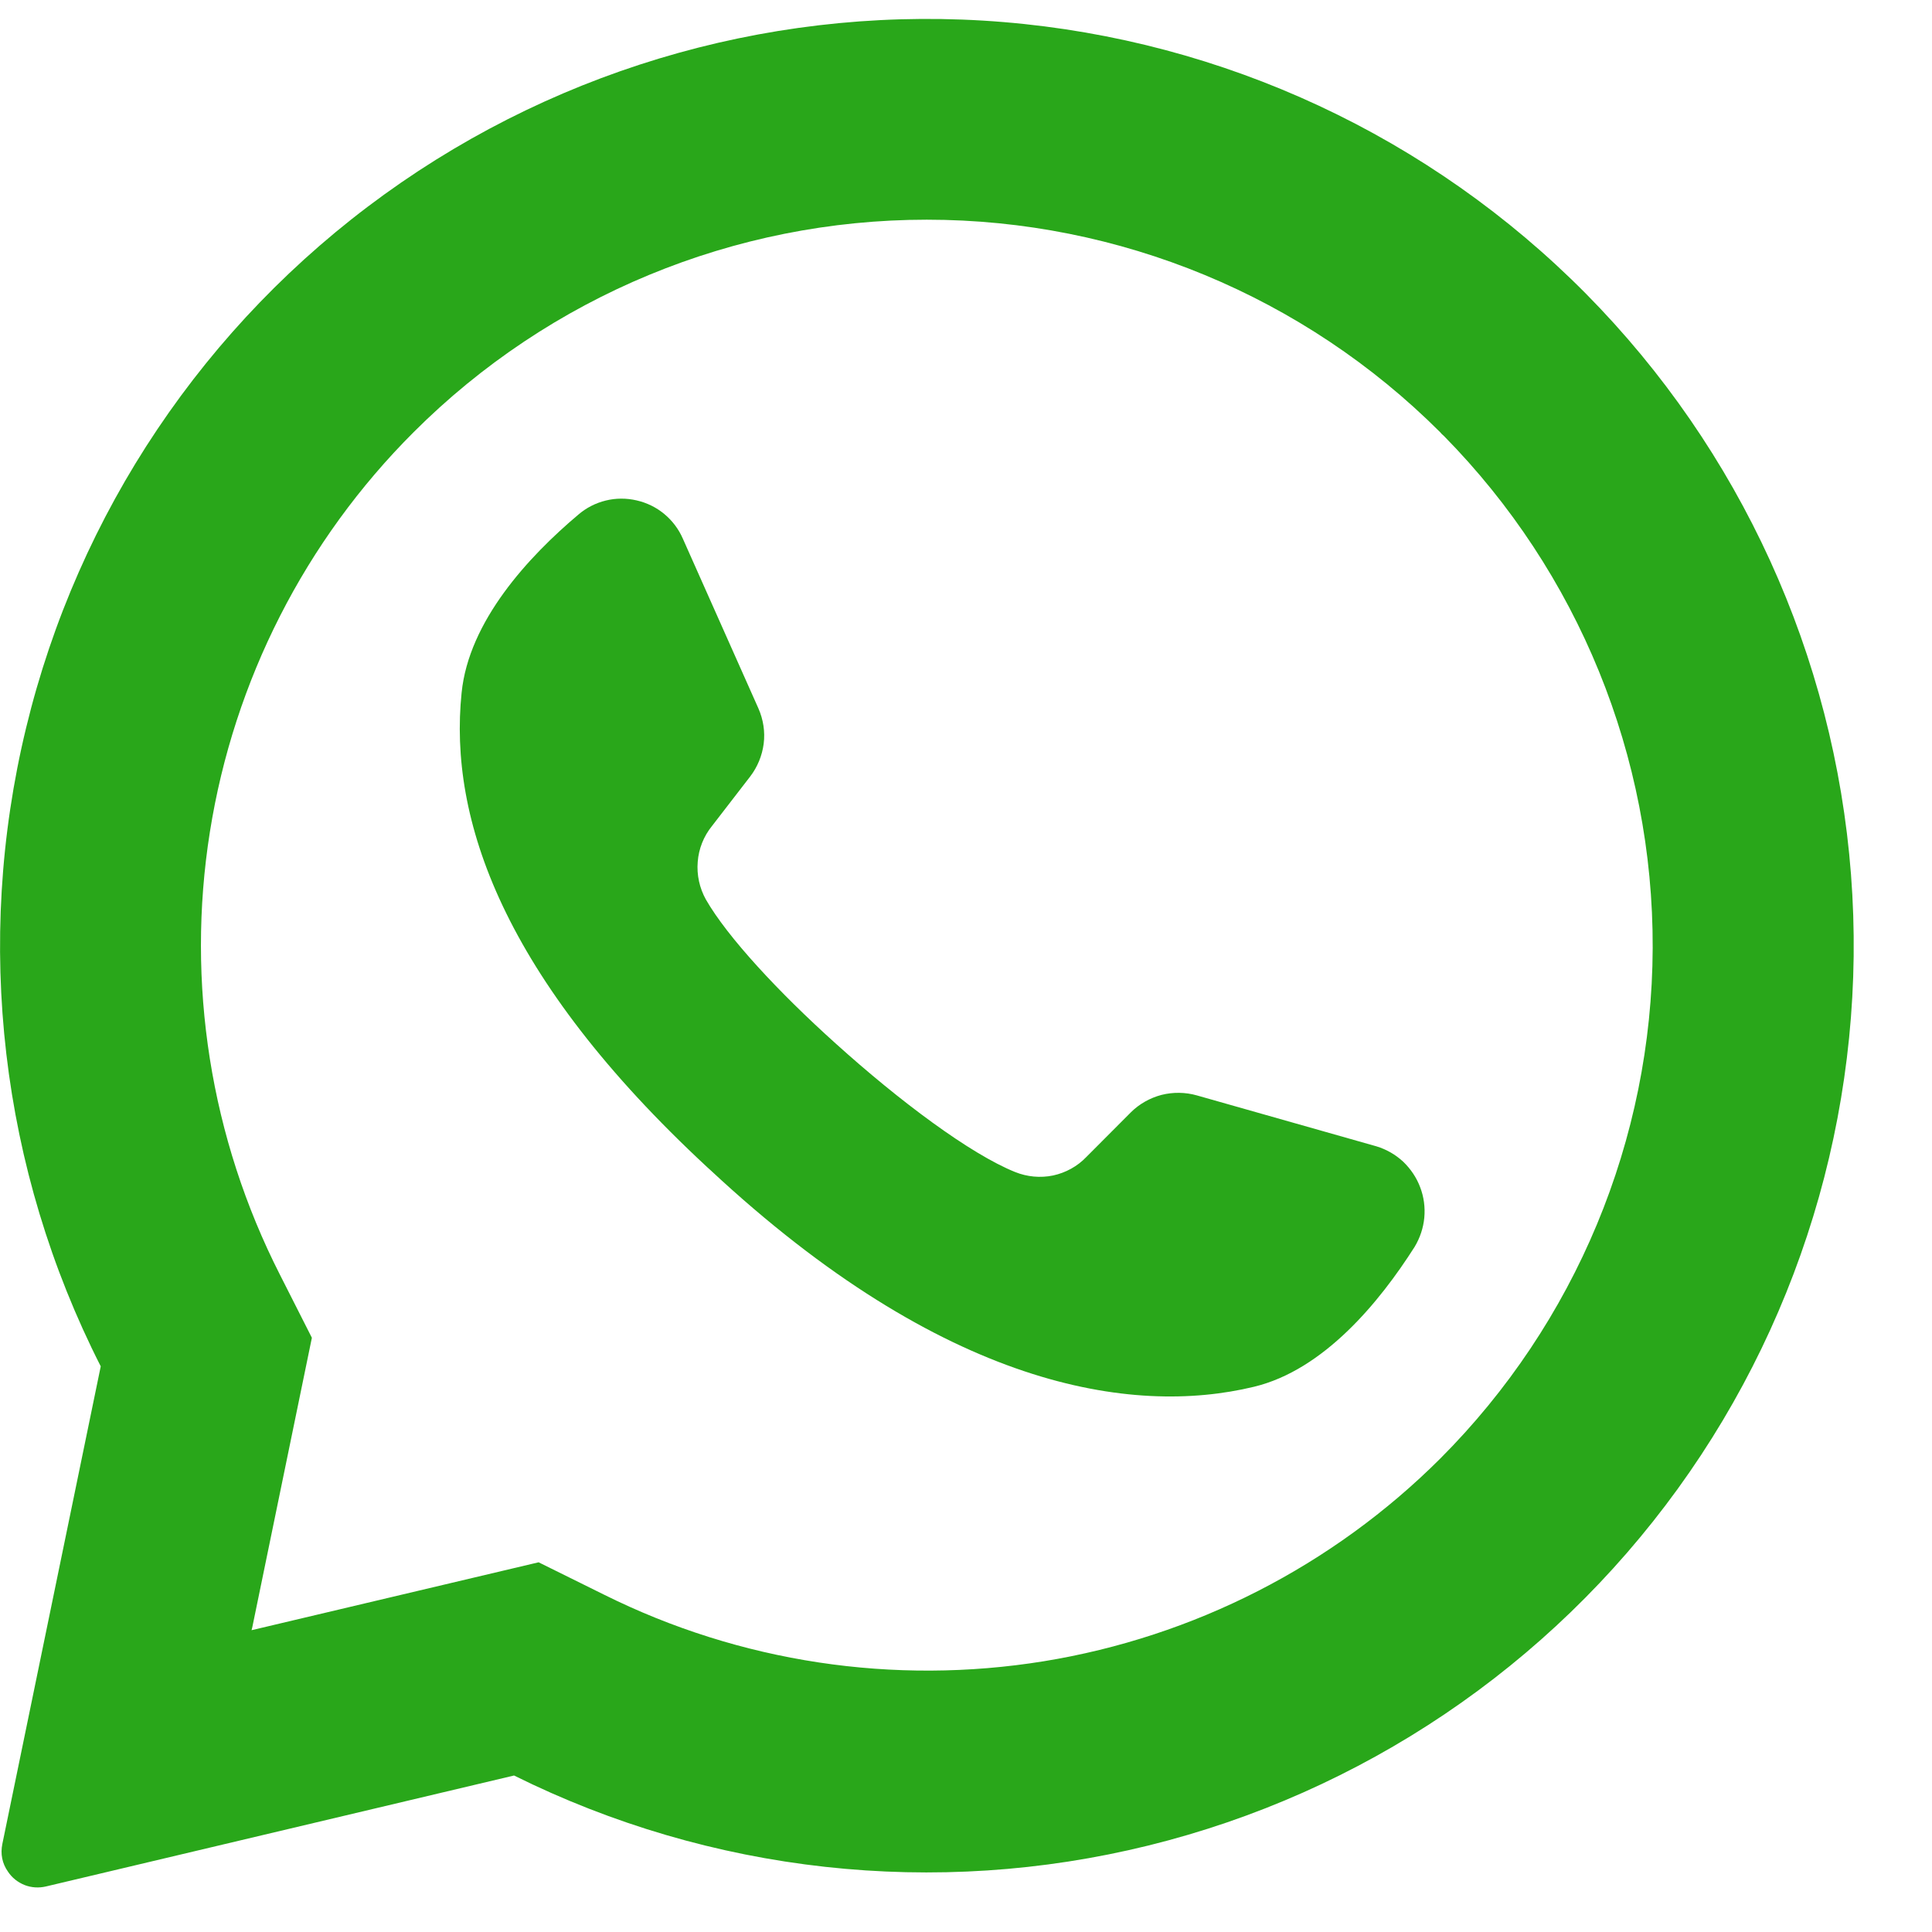 <svg width="14" height="14" viewBox="0 0 14 14" fill="none" xmlns="http://www.w3.org/2000/svg">
<path d="M11.493 2.129C10.366 0.99 8.869 0.292 7.272 0.16C5.676 0.028 4.084 0.471 2.785 1.409C1.486 2.347 0.565 3.718 0.189 5.275C-0.188 6.833 0.004 8.473 0.73 9.901L0.017 13.362C0.01 13.397 0.009 13.432 0.016 13.467C0.023 13.501 0.037 13.534 0.058 13.563C0.087 13.607 0.129 13.64 0.179 13.66C0.228 13.679 0.282 13.682 0.333 13.67L3.725 12.866C5.15 13.574 6.779 13.754 8.323 13.373C9.867 12.992 11.226 12.076 12.158 10.788C13.09 9.5 13.535 7.922 13.413 6.336C13.291 4.751 12.611 3.26 11.493 2.129ZM10.436 10.57C9.656 11.348 8.651 11.861 7.564 12.038C6.477 12.214 5.362 12.046 4.376 11.555L3.903 11.321L1.823 11.813L1.829 11.788L2.26 9.694L2.029 9.238C1.525 8.248 1.347 7.124 1.521 6.028C1.695 4.931 2.211 3.917 2.997 3.132C3.983 2.146 5.321 1.592 6.716 1.592C8.111 1.592 9.449 2.146 10.436 3.132C10.444 3.142 10.453 3.151 10.463 3.159C11.437 4.148 11.981 5.482 11.976 6.87C11.971 8.258 11.417 9.588 10.436 10.57Z" fill="#29A71A"/>
<path d="M10.251 9.035C9.996 9.436 9.593 9.927 9.087 10.049C8.201 10.263 6.84 10.056 5.147 8.478L5.127 8.46C3.638 7.079 3.251 5.931 3.345 5.02C3.397 4.502 3.828 4.035 4.191 3.729C4.248 3.68 4.316 3.645 4.39 3.627C4.463 3.609 4.539 3.609 4.613 3.626C4.687 3.643 4.755 3.676 4.813 3.724C4.872 3.773 4.918 3.834 4.948 3.903L5.496 5.134C5.531 5.214 5.545 5.302 5.534 5.389C5.523 5.475 5.489 5.558 5.436 5.627L5.159 5.986C5.099 6.06 5.063 6.151 5.056 6.245C5.048 6.34 5.069 6.435 5.115 6.518C5.271 6.79 5.642 7.19 6.055 7.561C6.518 7.979 7.031 8.362 7.356 8.493C7.443 8.528 7.539 8.537 7.631 8.518C7.723 8.498 7.807 8.452 7.872 8.384L8.194 8.061C8.255 8 8.333 7.956 8.417 7.934C8.501 7.913 8.59 7.914 8.674 7.938L9.975 8.307C10.047 8.329 10.113 8.367 10.168 8.418C10.222 8.47 10.265 8.533 10.291 8.603C10.318 8.673 10.328 8.749 10.321 8.824C10.314 8.898 10.29 8.97 10.251 9.035Z" fill="#29A71A"/>
</svg>
